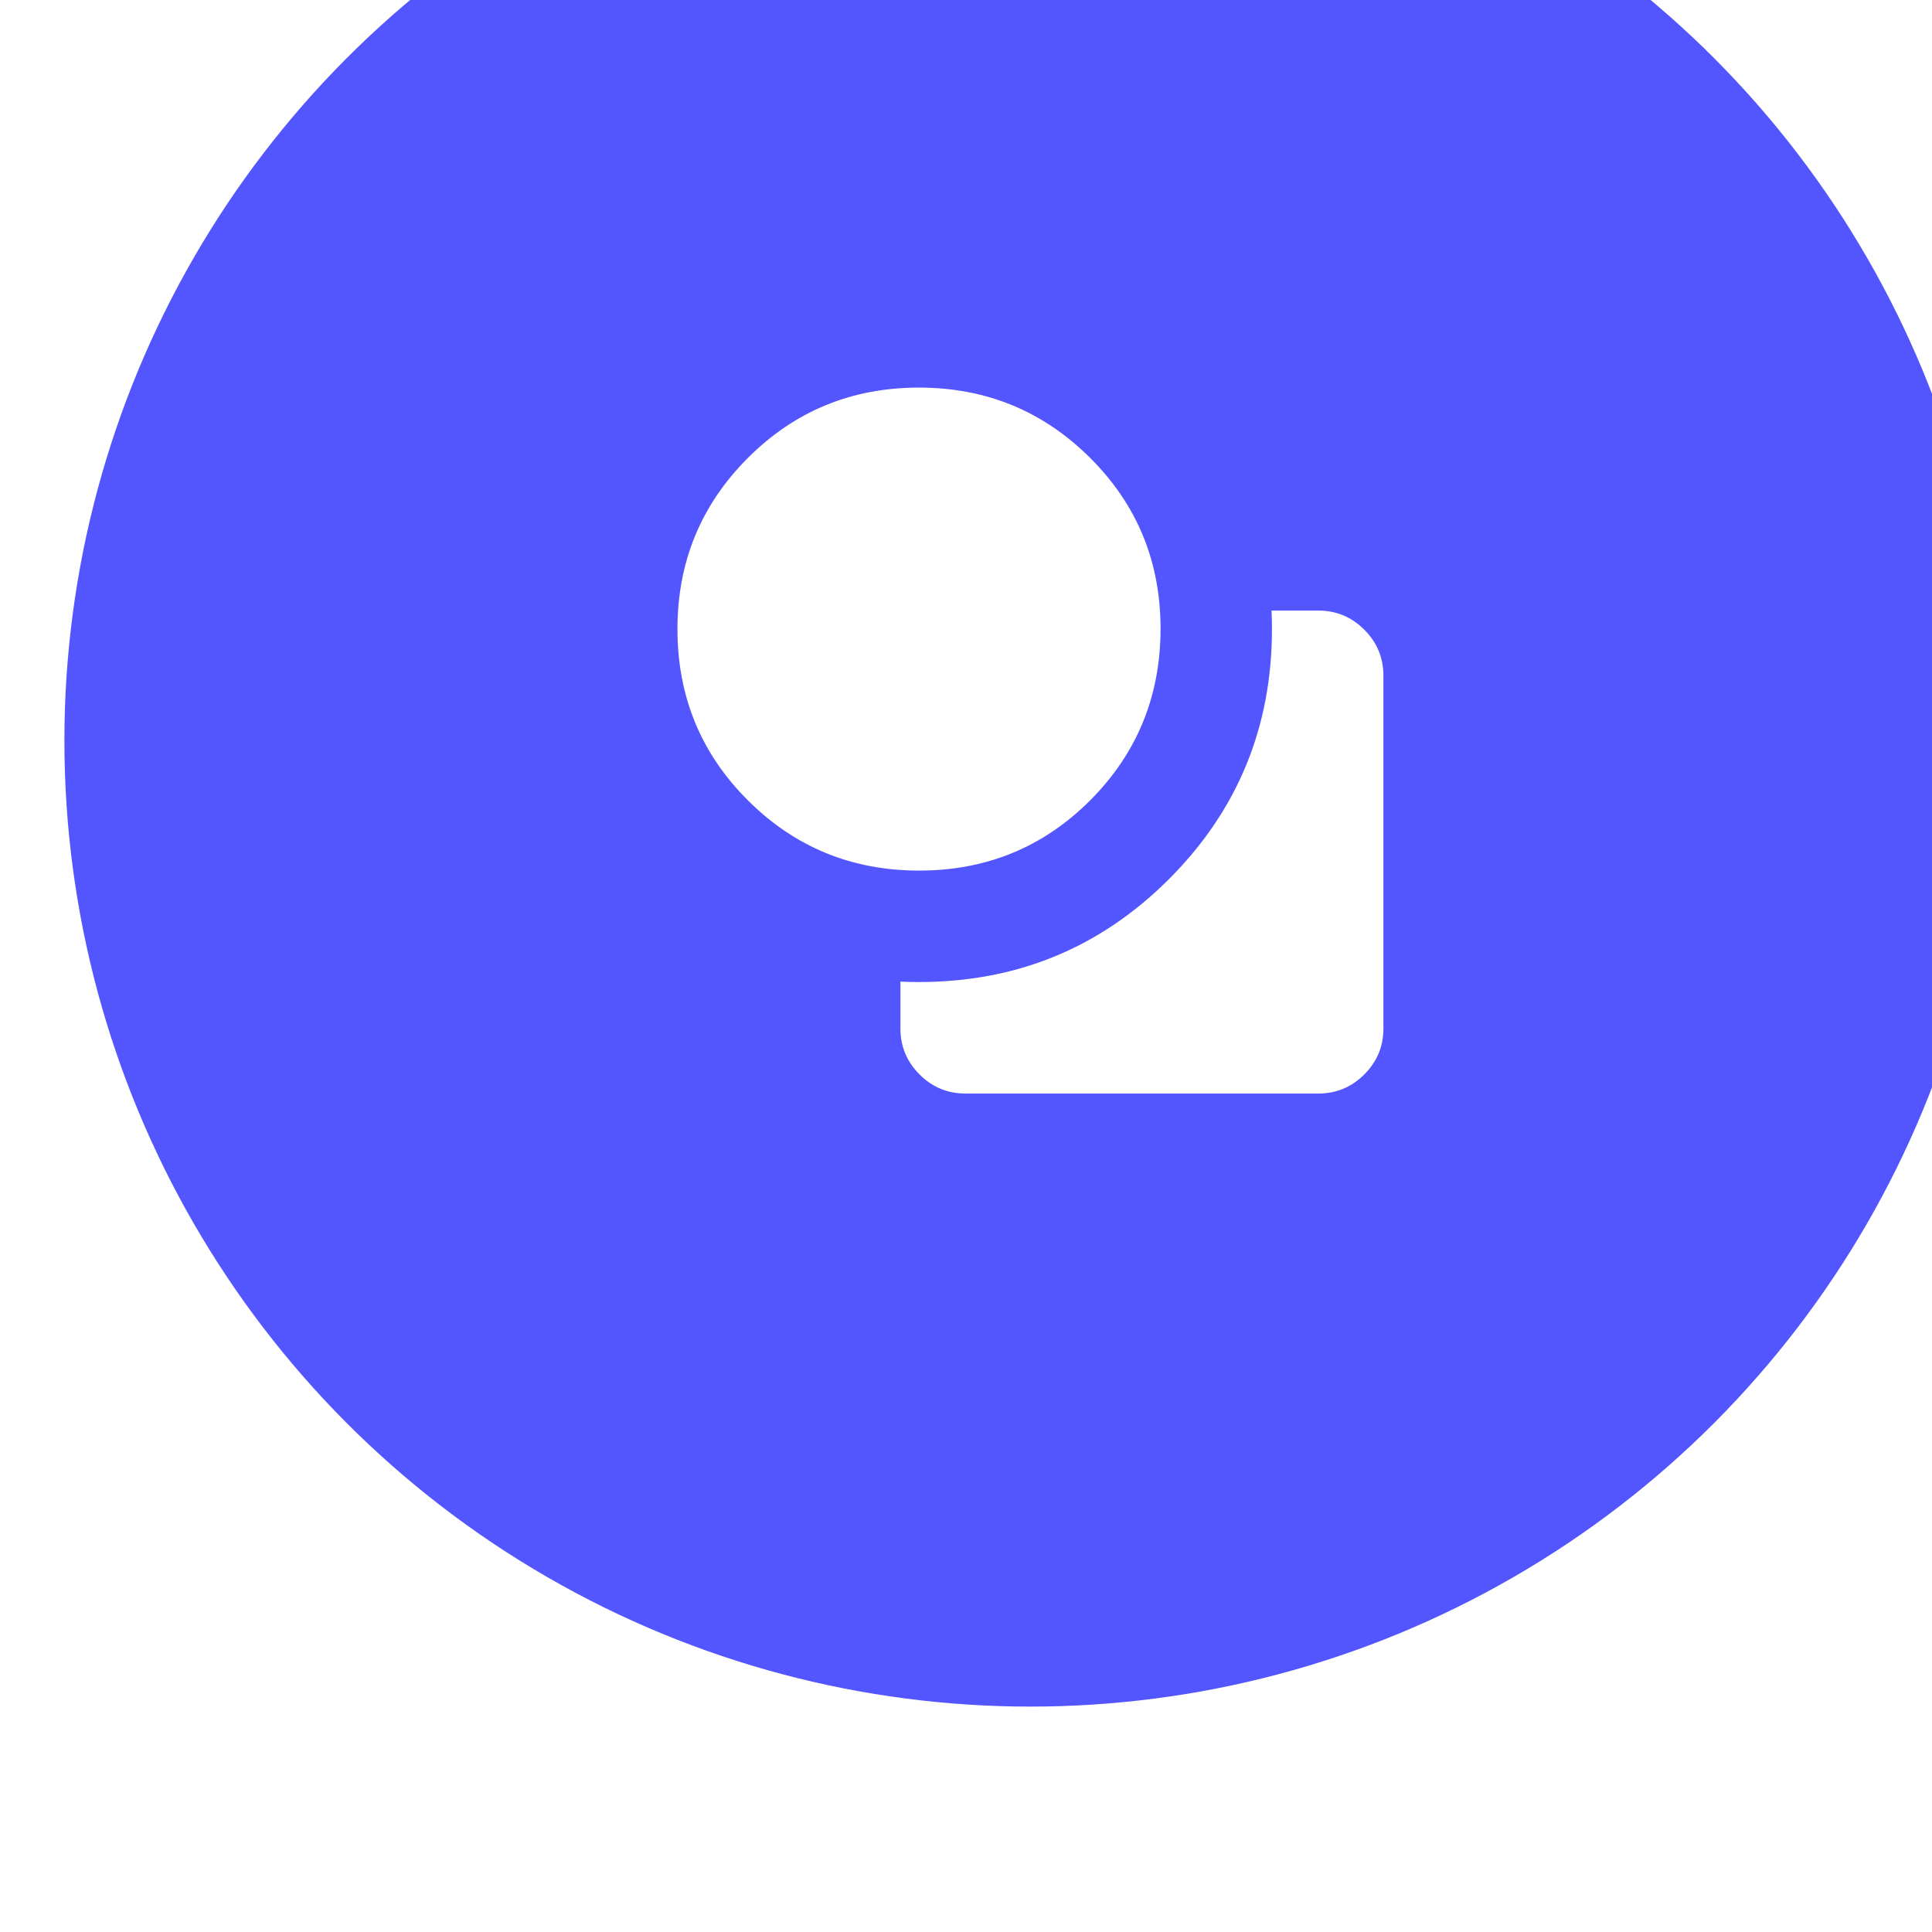 <svg width="60" height="60" viewBox="0 0 60 60" fill="none" xmlns="http://www.w3.org/2000/svg">
<g filter="url(#filter0_i_4013_1542)">
<circle cx="30" cy="30" r="30" fill="#5356FF"/>
<path d="M26.545 34.037C24.457 34.037 22.684 33.31 21.227 31.856C19.769 30.402 19.04 28.631 19.039 26.543C19.038 24.456 19.766 22.683 21.223 21.225C22.68 19.766 24.451 19.037 26.537 19.037C28.622 19.037 30.395 19.765 31.855 21.22C33.315 22.675 34.044 24.446 34.042 26.533C34.039 28.621 33.312 30.394 31.86 31.852C30.404 33.309 28.633 34.037 26.545 34.037ZM25.963 38.941V37.485L26.252 37.495C26.348 37.497 26.444 37.498 26.539 37.498C29.585 37.498 32.173 36.432 34.304 34.301C36.435 32.169 37.501 29.582 37.502 26.538C37.502 26.442 37.5 26.346 37.498 26.25L37.488 25.962H38.944C39.499 25.962 39.974 26.16 40.369 26.555C40.764 26.95 40.962 27.425 40.963 27.98V38.942C40.963 39.497 40.765 39.972 40.37 40.367C39.975 40.762 39.5 40.96 38.944 40.961H27.982C27.427 40.961 26.952 40.763 26.557 40.368C26.162 39.973 25.964 39.497 25.963 38.941Z" fill="white"/>
</g>
<defs>
<filter id="filter0_i_4013_1542" x="0" y="-4" width="62" height="64" filterUnits="userSpaceOnUse" color-interpolation-filters="sRGB">
<feFlood flood-opacity="0" result="BackgroundImageFix"/>
<feBlend mode="normal" in="SourceGraphic" in2="BackgroundImageFix" result="shape"/>
<feColorMatrix in="SourceAlpha" type="matrix" values="0 0 0 0 0 0 0 0 0 0 0 0 0 0 0 0 0 0 127 0" result="hardAlpha"/>
<feOffset dx="2" dy="-7"/>
<feGaussianBlur stdDeviation="2"/>
<feComposite in2="hardAlpha" operator="arithmetic" k2="-1" k3="1"/>
<feColorMatrix type="matrix" values="0 0 0 0 0 0 0 0 0 0 0 0 0 0 0 0 0 0 0.25 0"/>
<feBlend mode="normal" in2="shape" result="effect1_innerShadow_4013_1542"/>
</filter>
</defs>
</svg>
